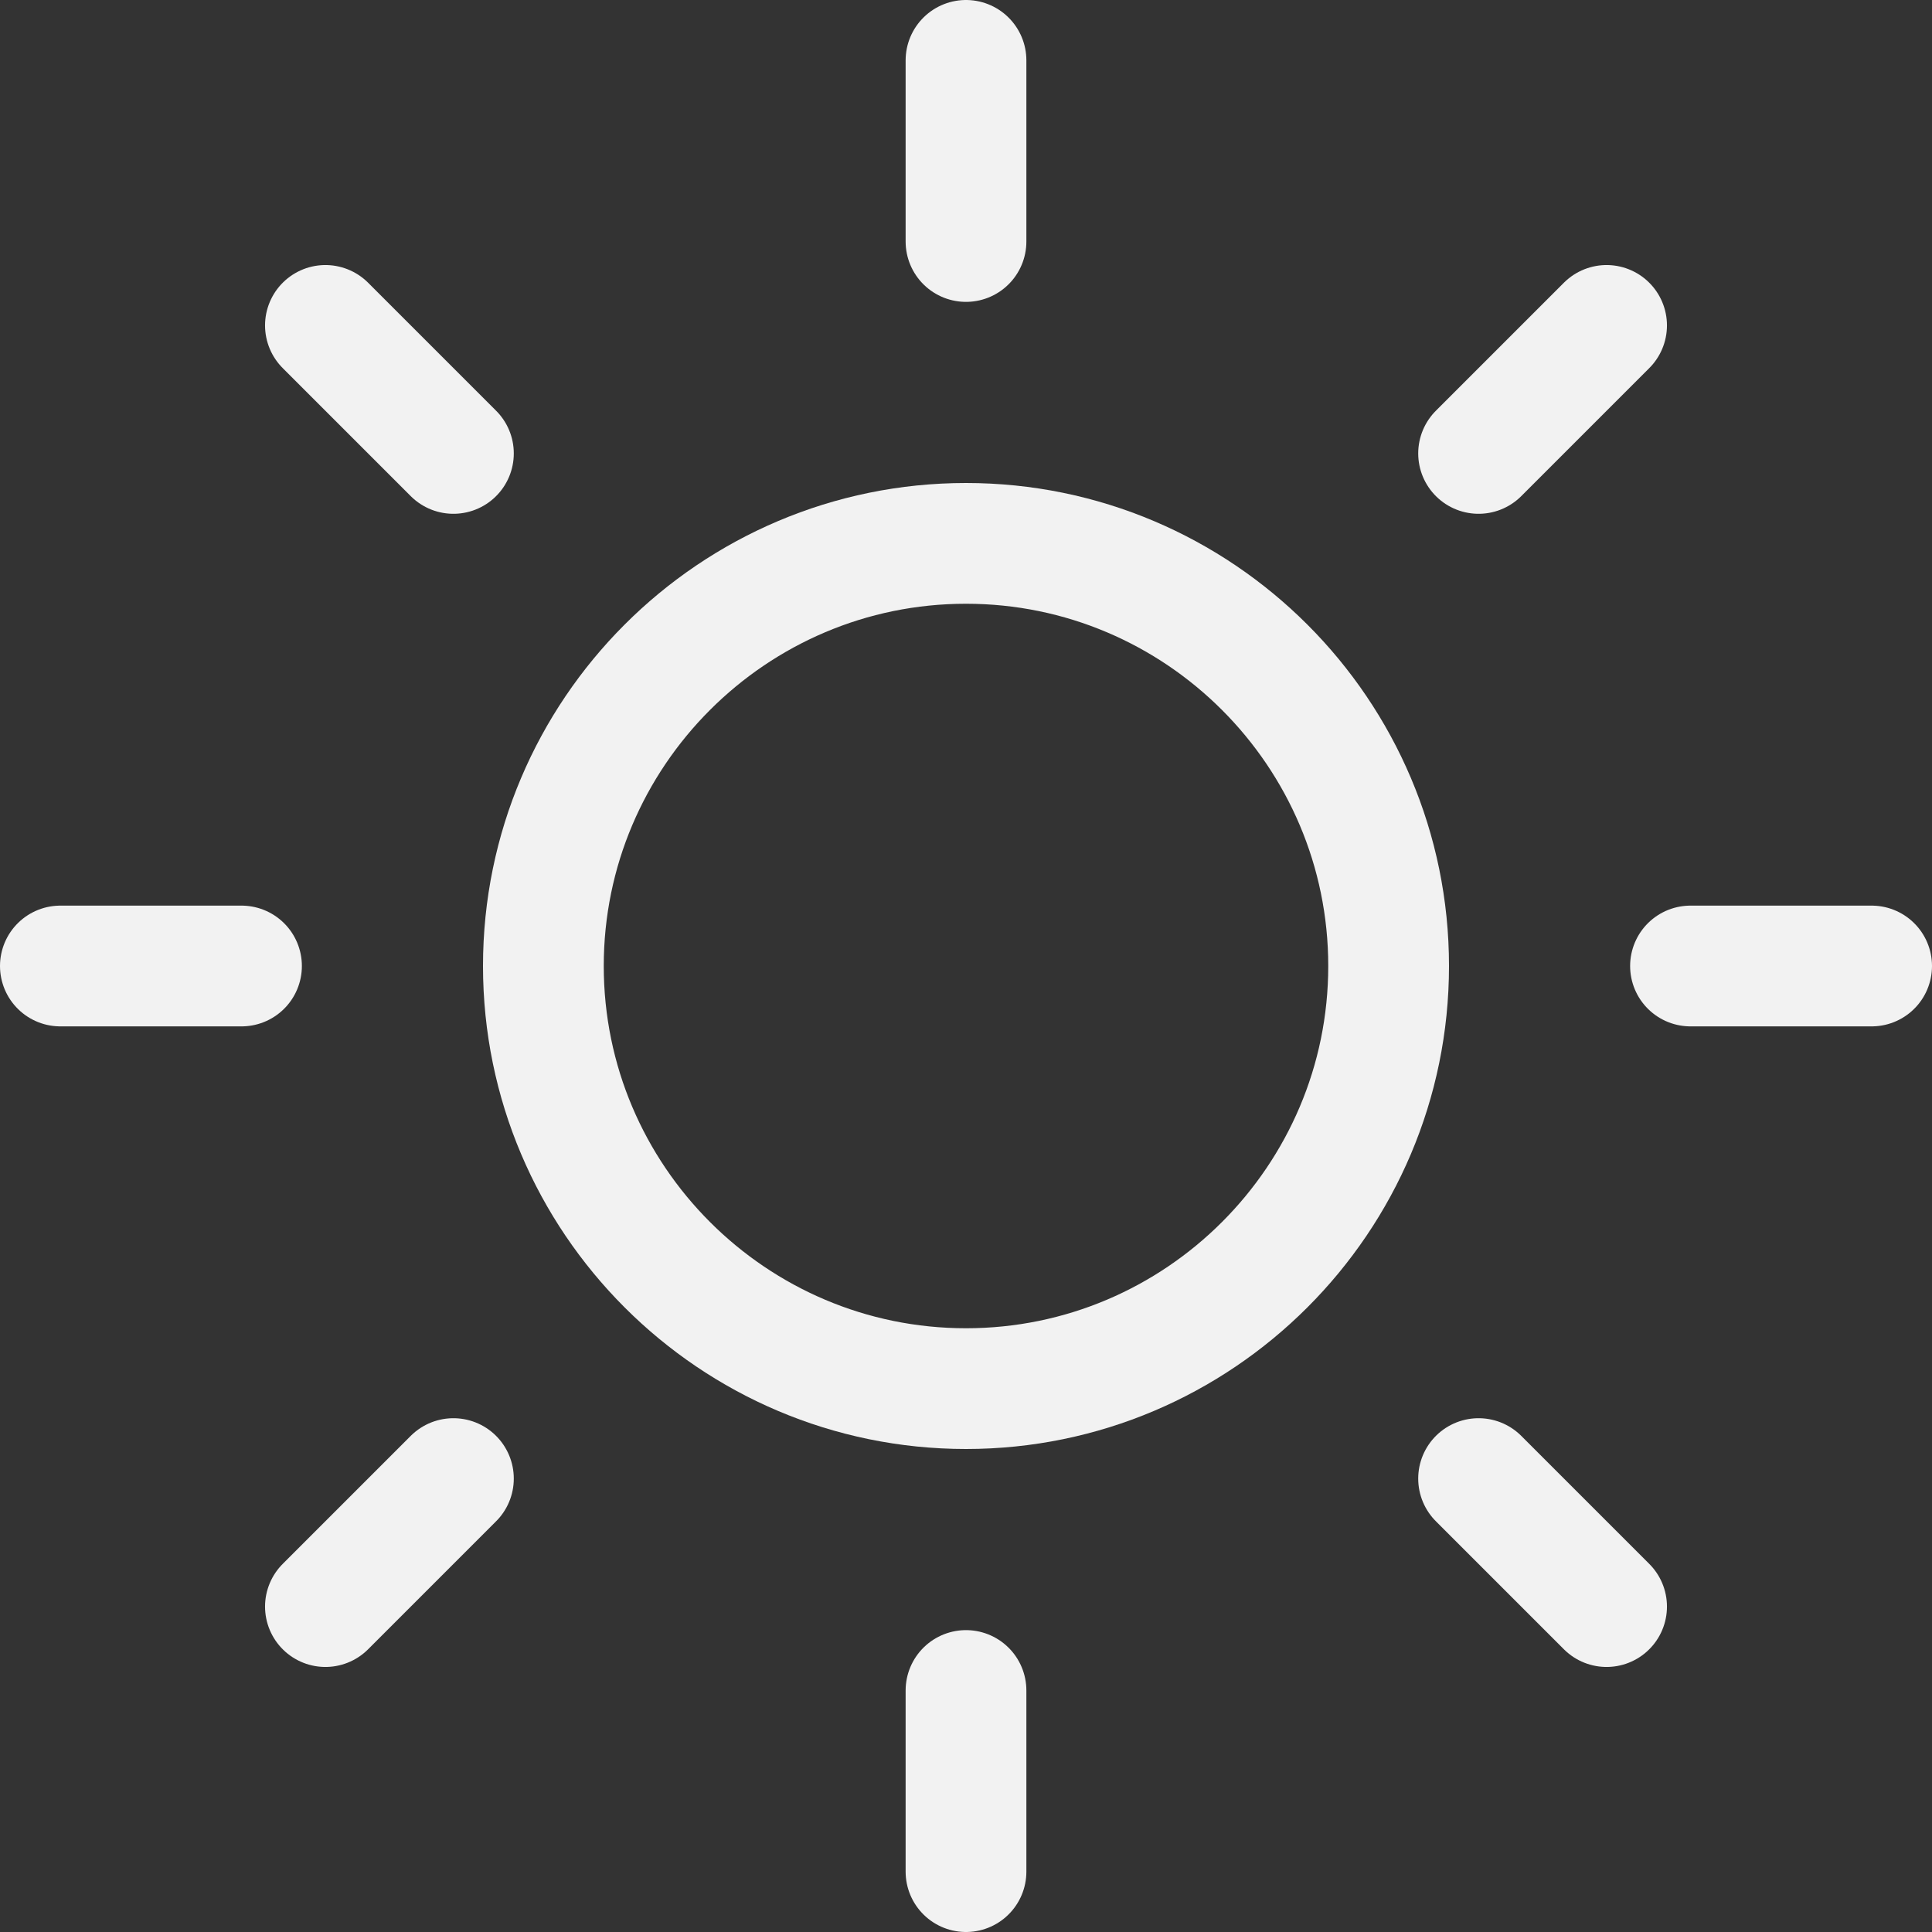 <?xml version="1.0" encoding="UTF-8"?>
<svg id="Layer_2" data-name="Layer 2" xmlns="http://www.w3.org/2000/svg" viewBox="0 0 32 32">
  <rect x="0" y="0" width="32" height="32" fill="#333333" stroke="none"/>
  <defs>
    <style>
      .cls-1 {
        stroke-miterlimit: 10;
      }

      .cls-1, .cls-2 {
        fill: none;
        stroke: #f2f2f2;
        stroke-width: 2px;
      }

      .cls-2 {
        stroke-linecap: round;
        stroke-linejoin: round;
      }
    </style>
  </defs>
  <g id="Layer_1-2" data-name="Layer 1">
    <g>
      <g>
        <path class="cls-2" d="m16,1v3"/>
        <path class="cls-2" d="m16,28v3"/>
        <path class="cls-2" d="m31,16h-3"/>
        <path class="cls-2" d="m4,16H1"/>
        <path class="cls-2" d="m26.61,5.39l-2.12,2.12"/>
        <path class="cls-2" d="m7.51,24.49l-2.12,2.12"/>
        <path class="cls-2" d="m26.61,26.61l-2.12-2.12"/>
        <path class="cls-2" d="m7.51,7.51l-2.12-2.12"/>
      </g>
      <path class="cls-1" d="m16,9c3.86,0,7,3.14,7,7s-3.14,7-7,7-7-3.14-7-7,3.14-7,7-7Z"/>
    </g>
  </g>
</svg>
